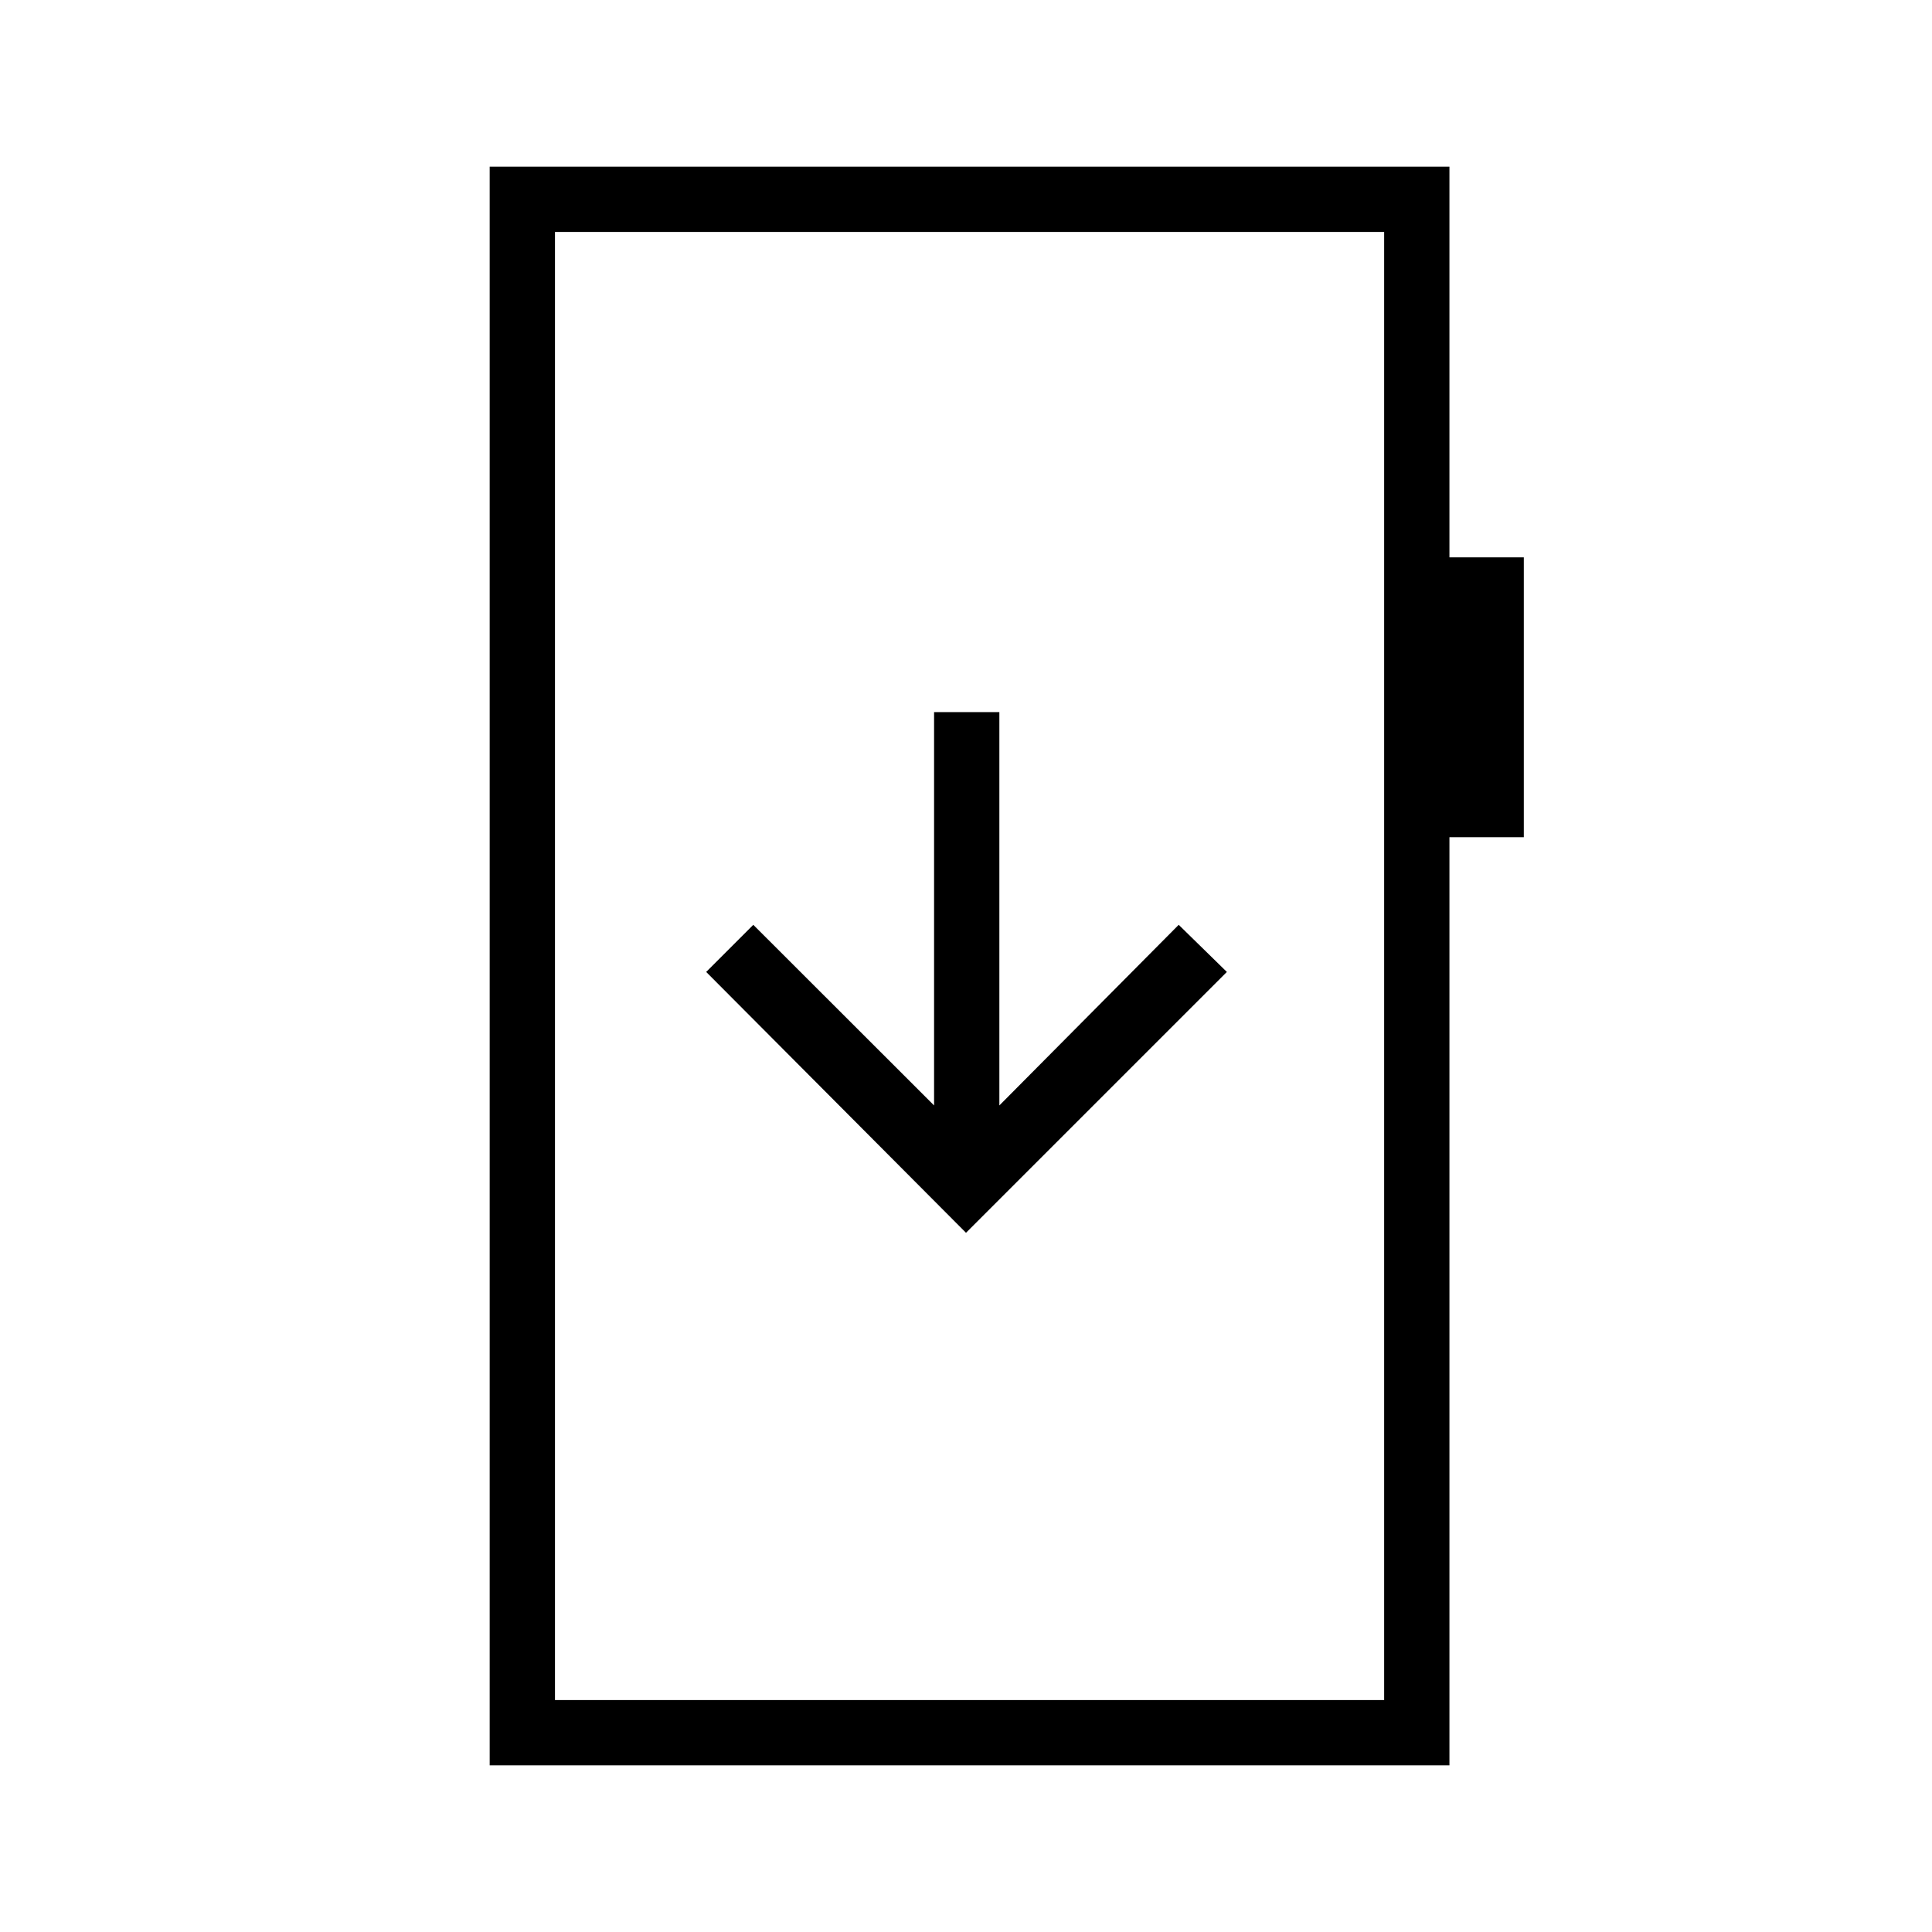<svg xmlns="http://www.w3.org/2000/svg" height="40" viewBox="0 -960 960 960" width="40"><path d="m480-347.44 129.62-129.61-23.93-23.41-89.11 89.75v-195.44h-32.44v195.44l-89.83-89.75-23.41 23.41L480-347.44ZM243.32-82.82v-794.36h476.9v194.12h36.96V-544h-36.96v461.18h-476.9Zm32.44-32.44h412.02v-729.48H275.76v729.48Zm0 0v-729.48 729.48Z"/></svg>